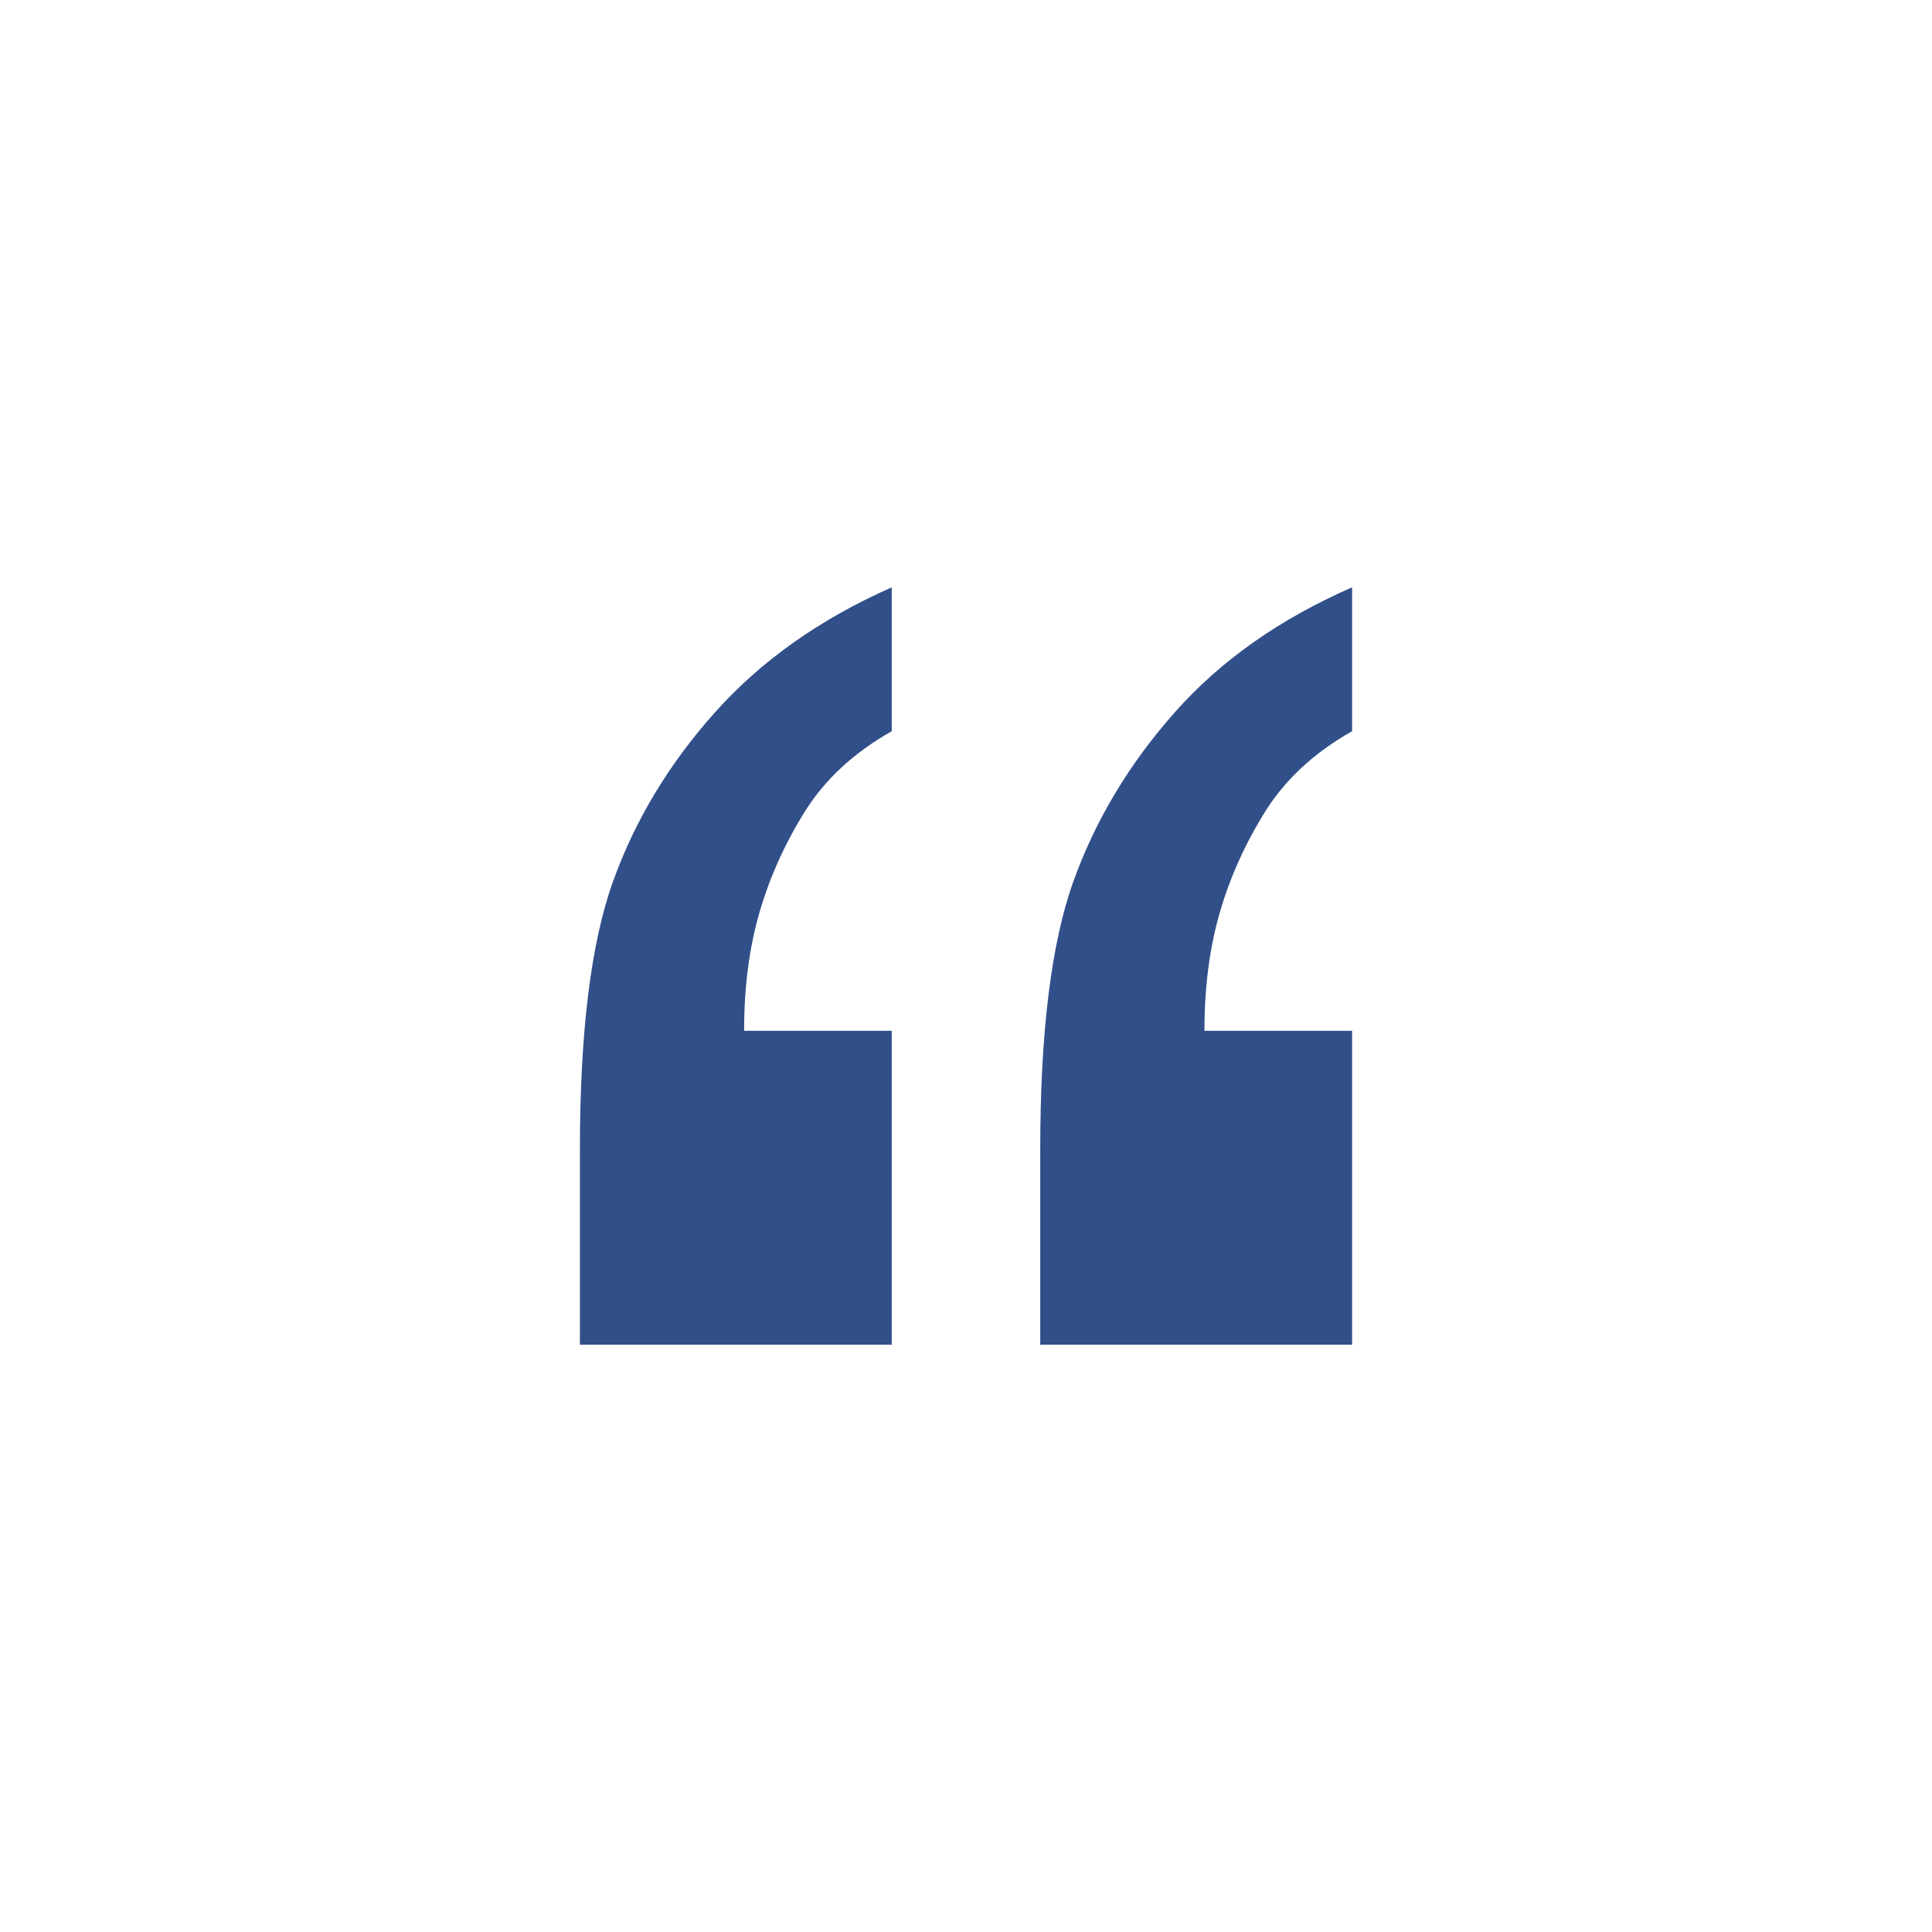 <svg xmlns="http://www.w3.org/2000/svg" xmlns:xlink="http://www.w3.org/1999/xlink" width="500" zoomAndPan="magnify" viewBox="0 0 375 375" height="500" preserveAspectRatio="xMidYMid meet" version="1.0"><defs><clipPath id="id1"><path d="M 112.5 114 L 262.5 114 L 262.5 261 L 112.5 261 Z M 112.5 114 " clip-rule="nonzero"/></clipPath></defs><g clip-path="url(#id1)"><path fill="#314f89" d="M 262.441 261 L 262.441 200.078 L 233.781 200.078 C 233.781 191.617 234.773 183.961 236.762 177.113 C 238.75 170.27 241.691 163.73 245.59 157.5 C 249.484 151.27 255.105 146.078 262.441 141.922 L 262.441 114 C 248.379 120.152 236.914 128.23 228.051 138.23 C 219.184 148.23 212.609 159.191 208.332 171.117 C 204.051 183.039 201.91 200.387 201.91 223.156 L 201.91 261 Z M 173.09 261 L 173.09 200.078 L 144.43 200.078 C 144.43 191.617 145.422 183.961 147.41 177.113 C 149.398 170.27 152.34 163.73 156.238 157.5 C 160.133 151.27 165.75 146.078 173.09 141.922 L 173.09 114 C 159.18 120.152 147.754 128.23 138.812 138.23 C 129.867 148.23 123.258 159.191 118.98 171.117 C 114.699 183.039 112.559 200.387 112.559 223.156 L 112.559 261 Z M 173.09 261 " fill-opacity="1" fill-rule="nonzero"/></g></svg>